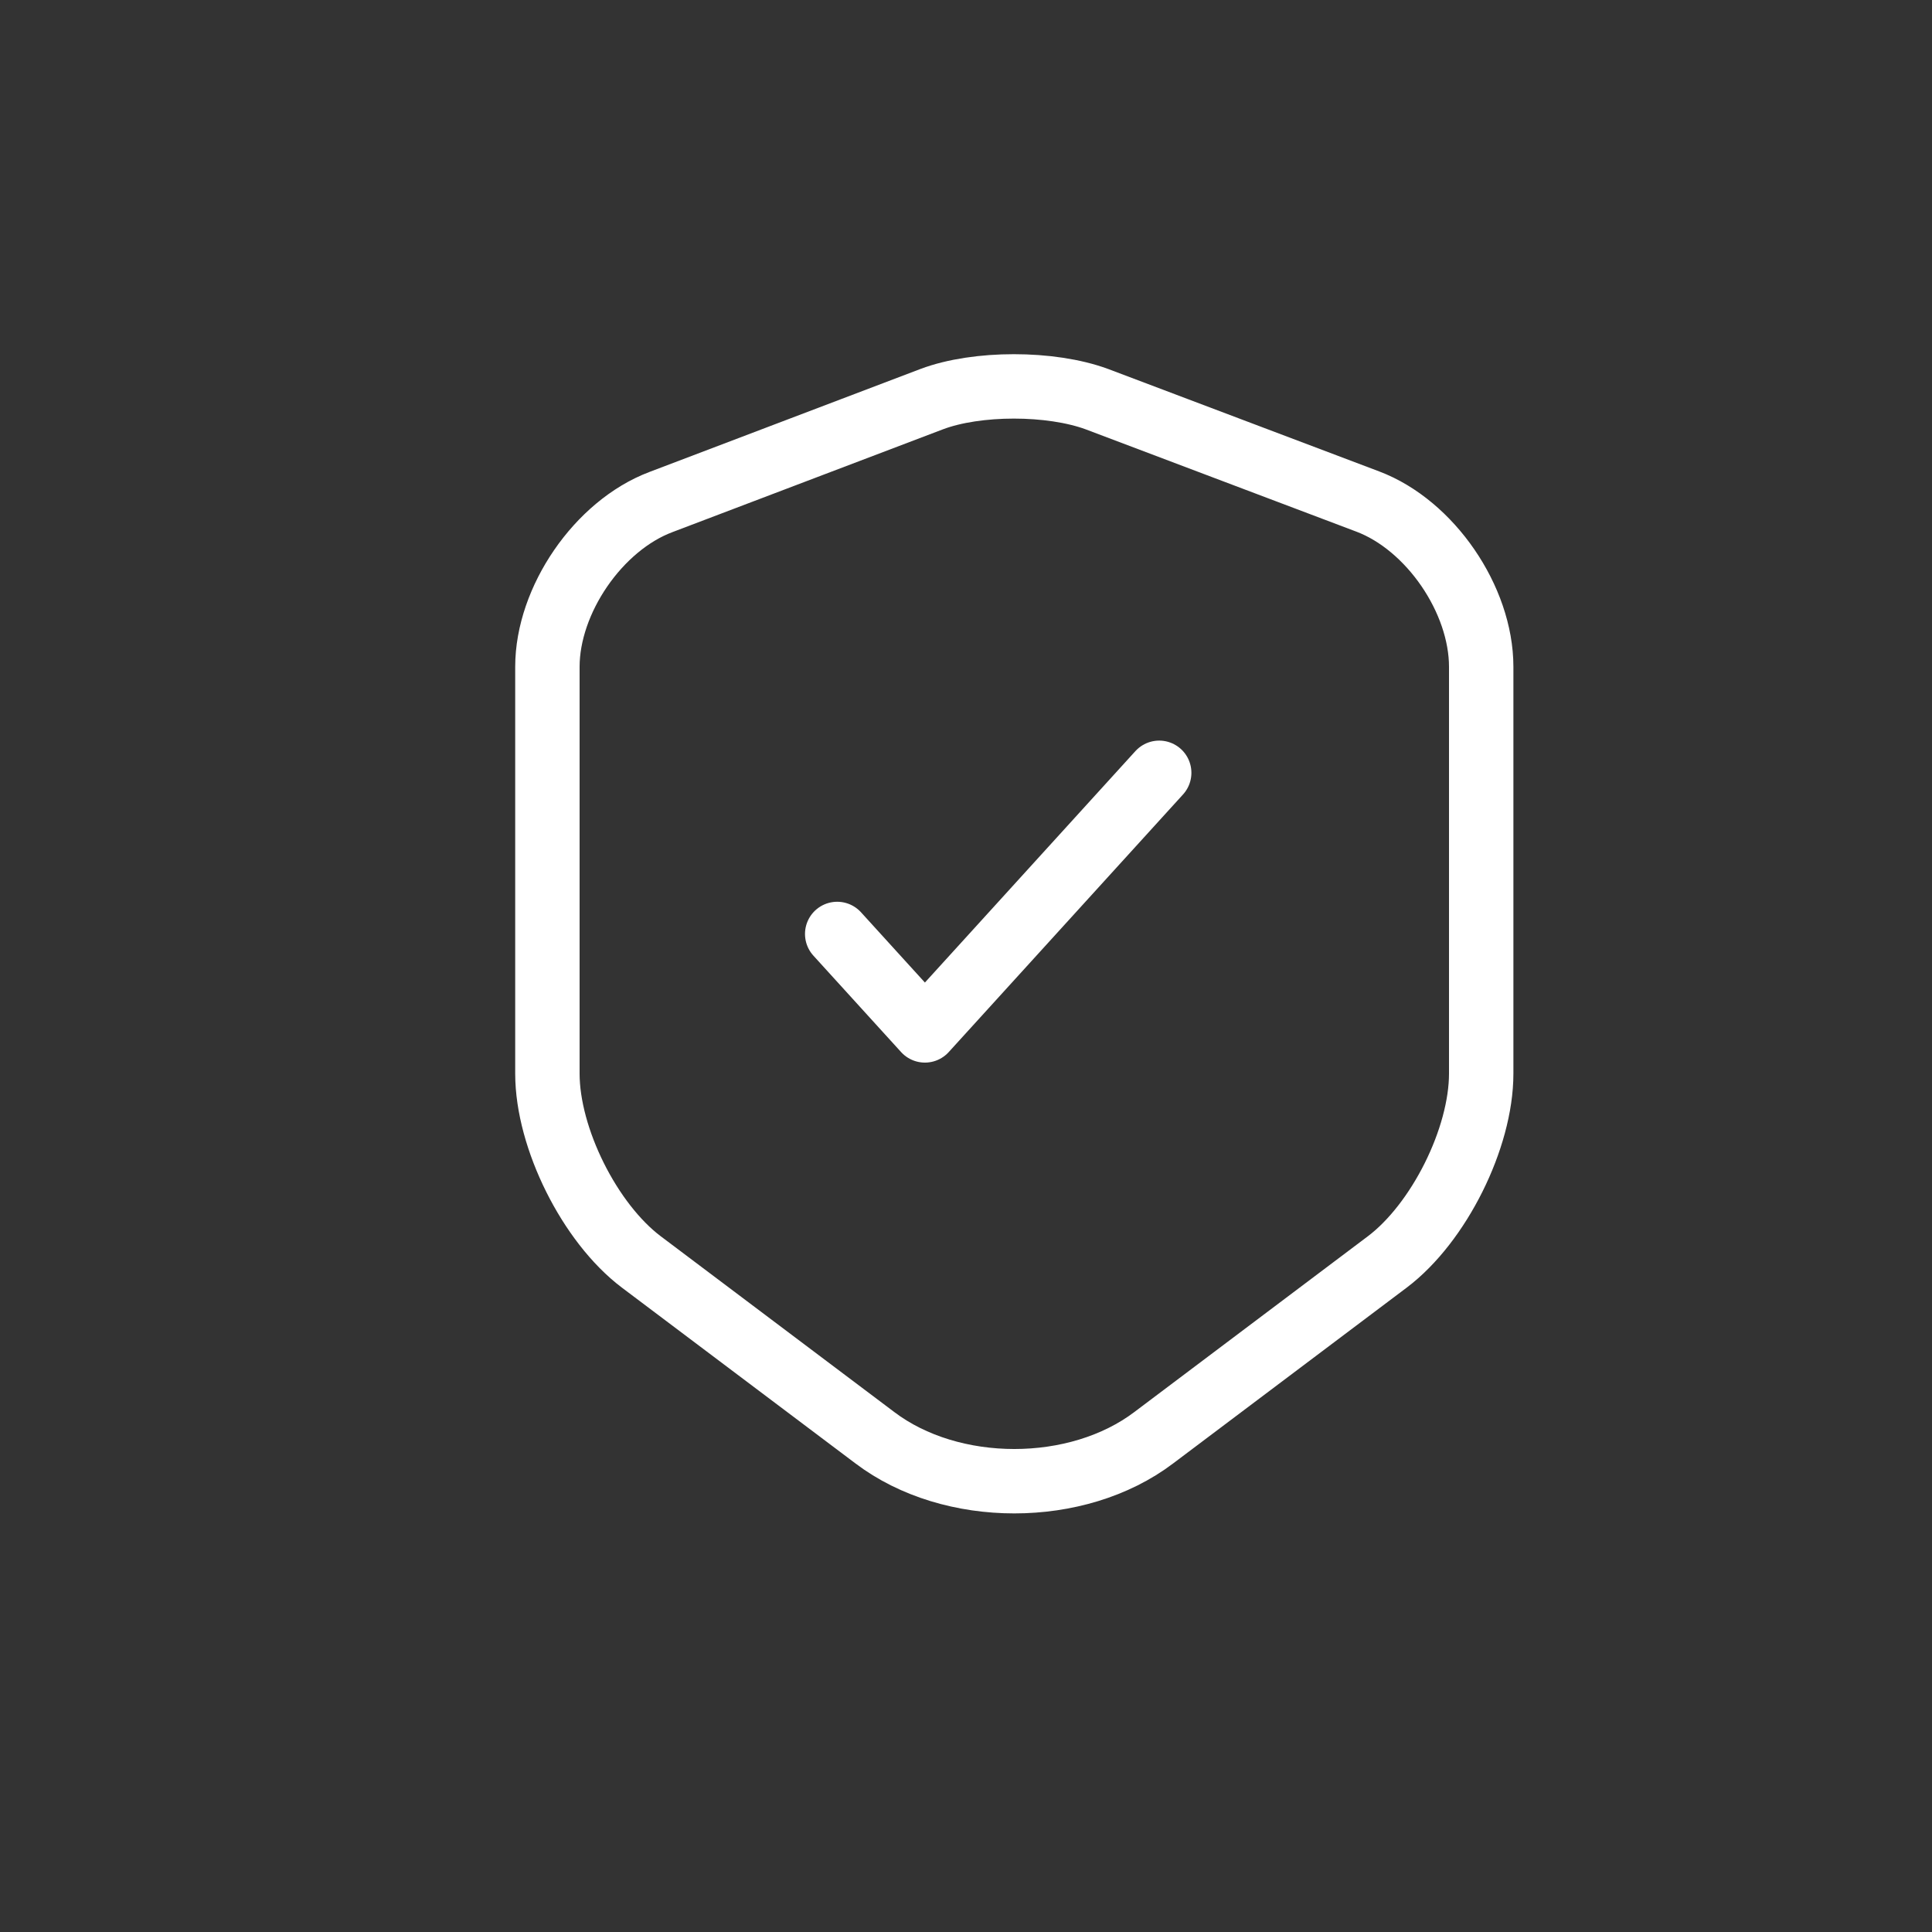 <svg width="60" height="60" viewBox="0 0 60 60" fill="none" xmlns="http://www.w3.org/2000/svg">
<rect x="0" y="0" width="60" height="60" fill="#333333" stroke="none"/>
<path d="M28.937 12.395L20.524 15.592C18.585 16.323 17 18.635 17 20.709V33.342C17 35.348 18.315 37.983 19.917 39.191L27.167 44.648C29.544 46.451 33.456 46.451 35.833 44.648L43.083 39.191C44.685 37.983 46 35.348 46 33.342V20.709C46 18.618 44.415 16.306 42.476 15.575L34.063 12.395C32.63 11.868 30.337 11.868 28.937 12.395Z" stroke="white" stroke-width="2" stroke-linecap="round" stroke-linejoin="round"/>
<path d="M26 29.005L28.724 32L36 24" stroke="white" stroke-width="2" stroke-linecap="round" stroke-linejoin="round"/>
</svg>
